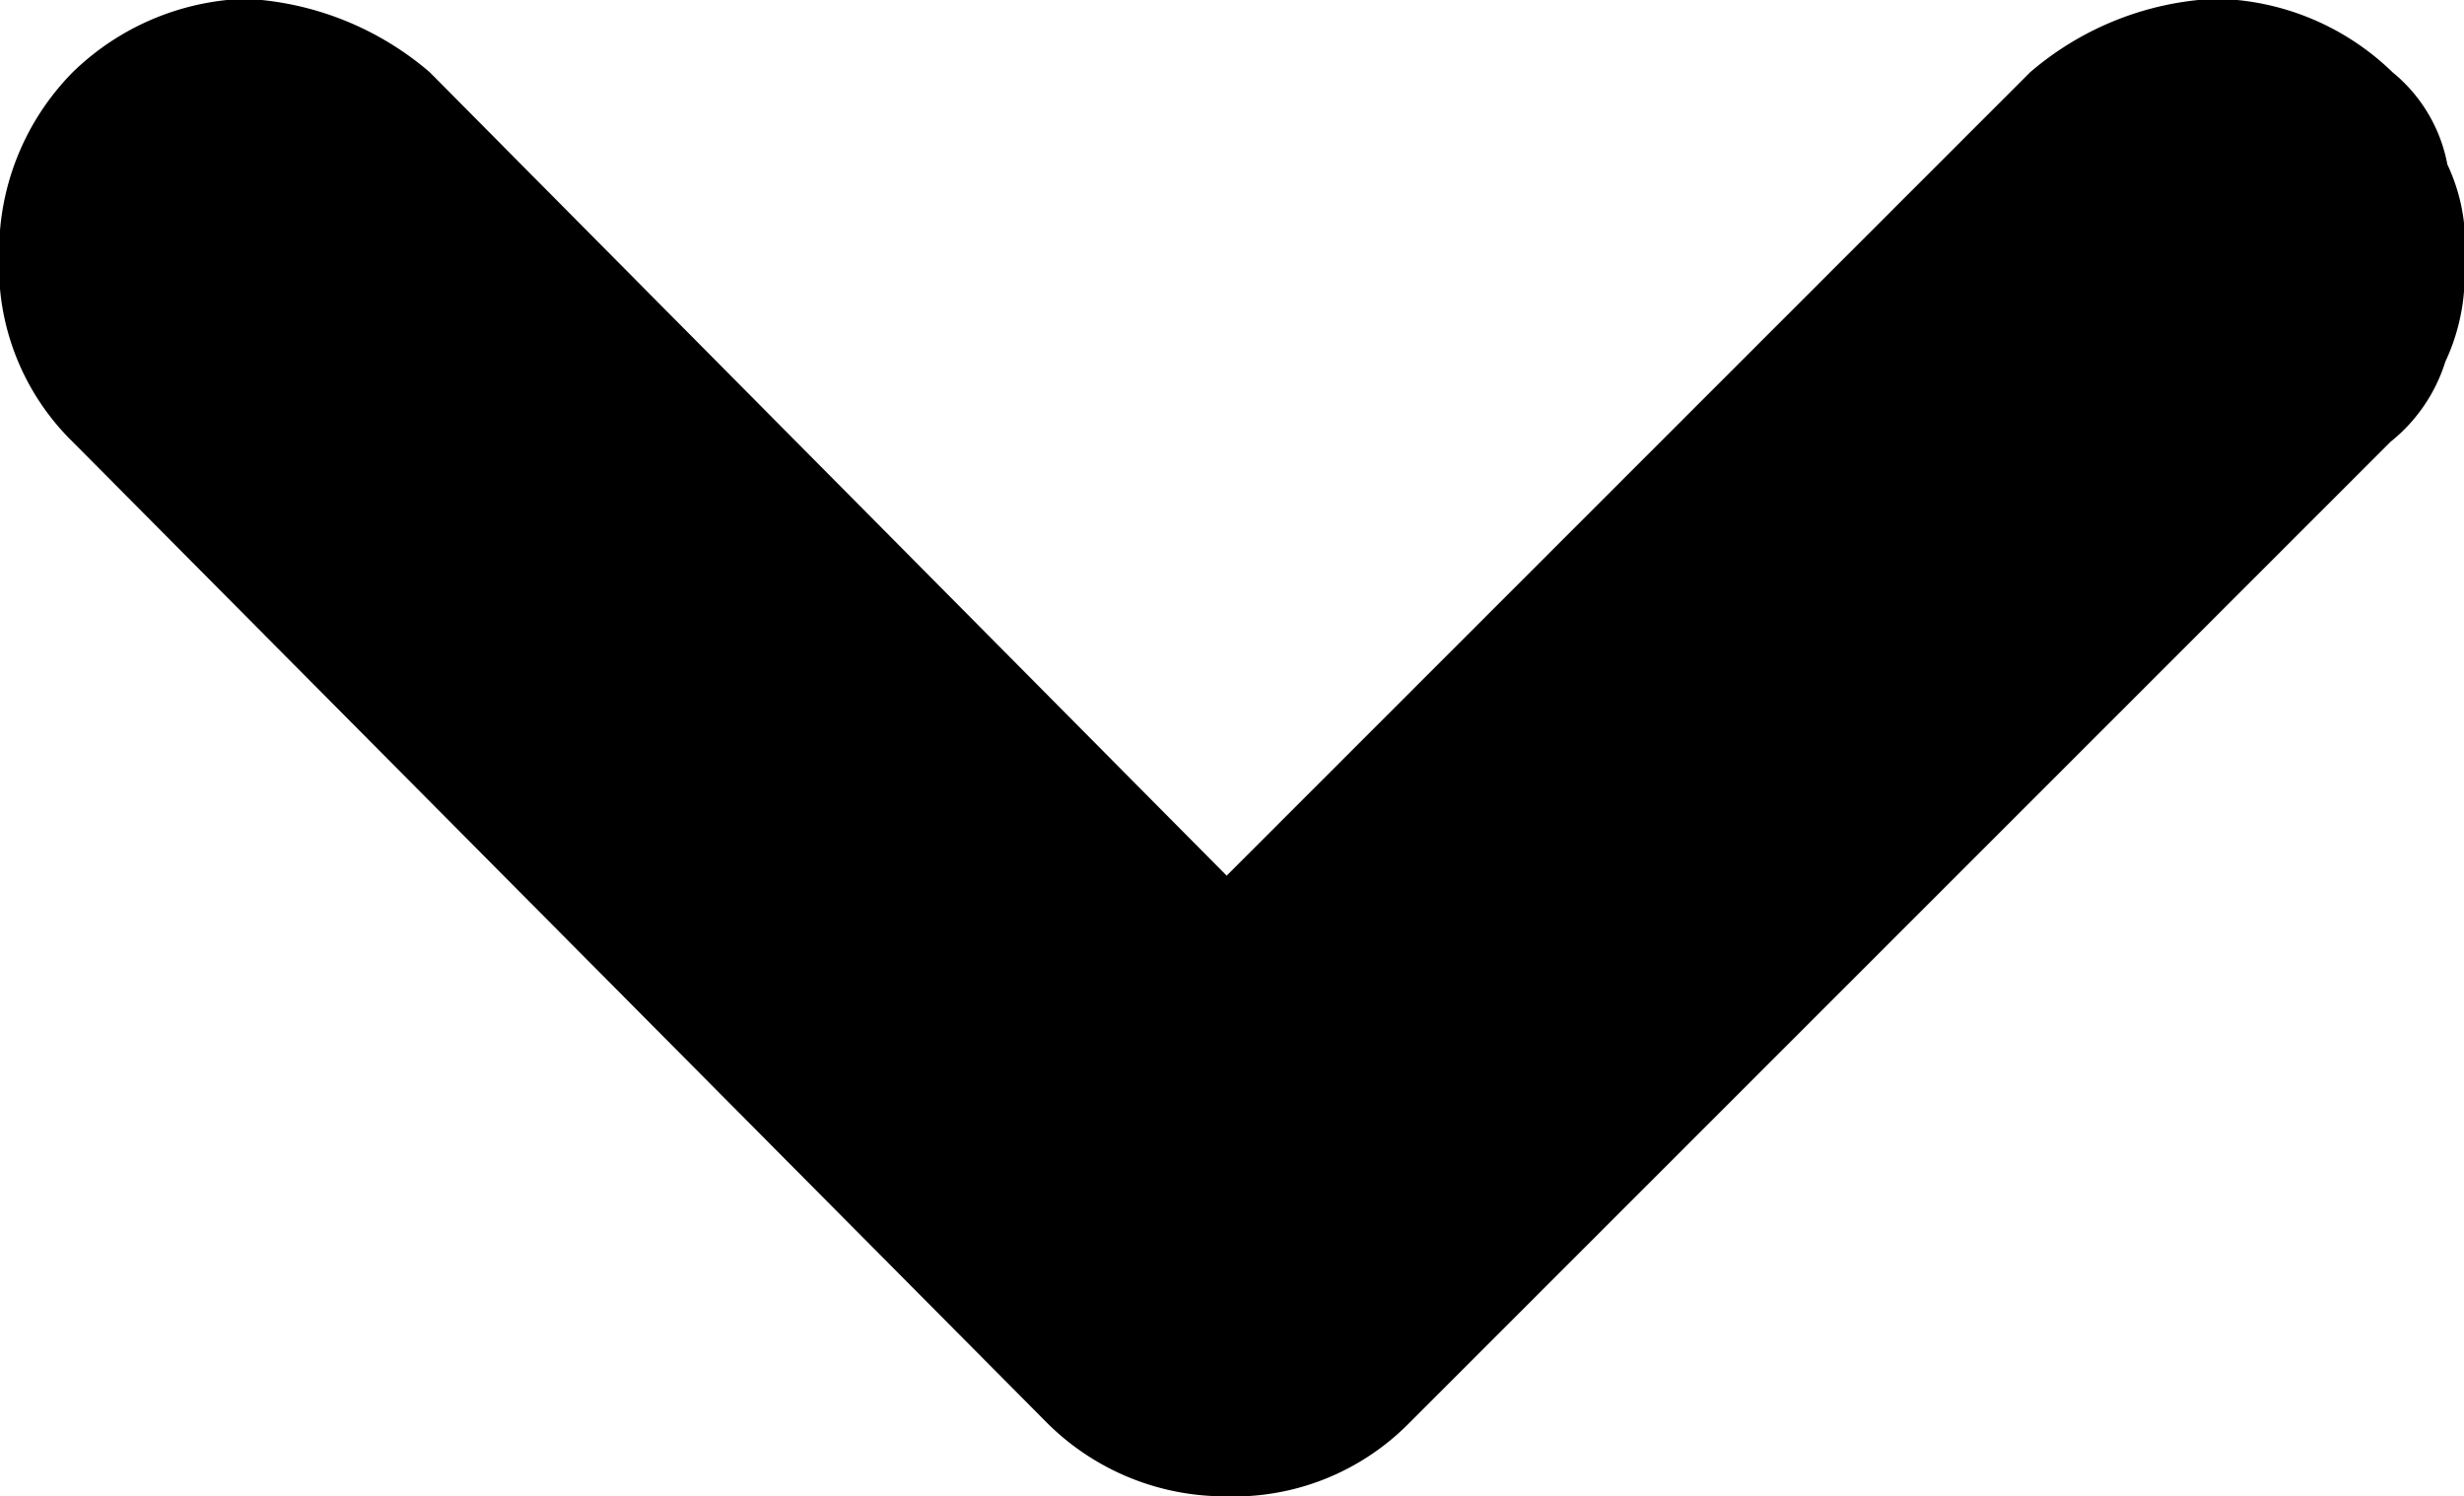 <svg xmlns="http://www.w3.org/2000/svg" width="12" height="7.287" viewBox="0 0 12 7.287">
  <path id="Path_581" data-name="Path 581" d="M193.782,198.21a1,1,0,0,1-.507-.091.808.808,0,0,1-.39-.267l-4.778-4.778a1.2,1.2,0,0,1-.358-.9,1.226,1.226,0,0,1,.358-.865l4.778-4.745a1.194,1.194,0,0,1,.9-.358,1.243,1.243,0,0,1,.9.358,1.263,1.263,0,0,1,.358.839,1.486,1.486,0,0,1-.358.9l-3.913,3.881,3.913,3.913a1.486,1.486,0,0,1,.358.9,1.263,1.263,0,0,1-.358.865.76.76,0,0,1-.449.267.91.91,0,0,1-.449.085Z" transform="translate(-186.21 195.037) rotate(-90)" fill-rule="evenodd"/>
</svg>
